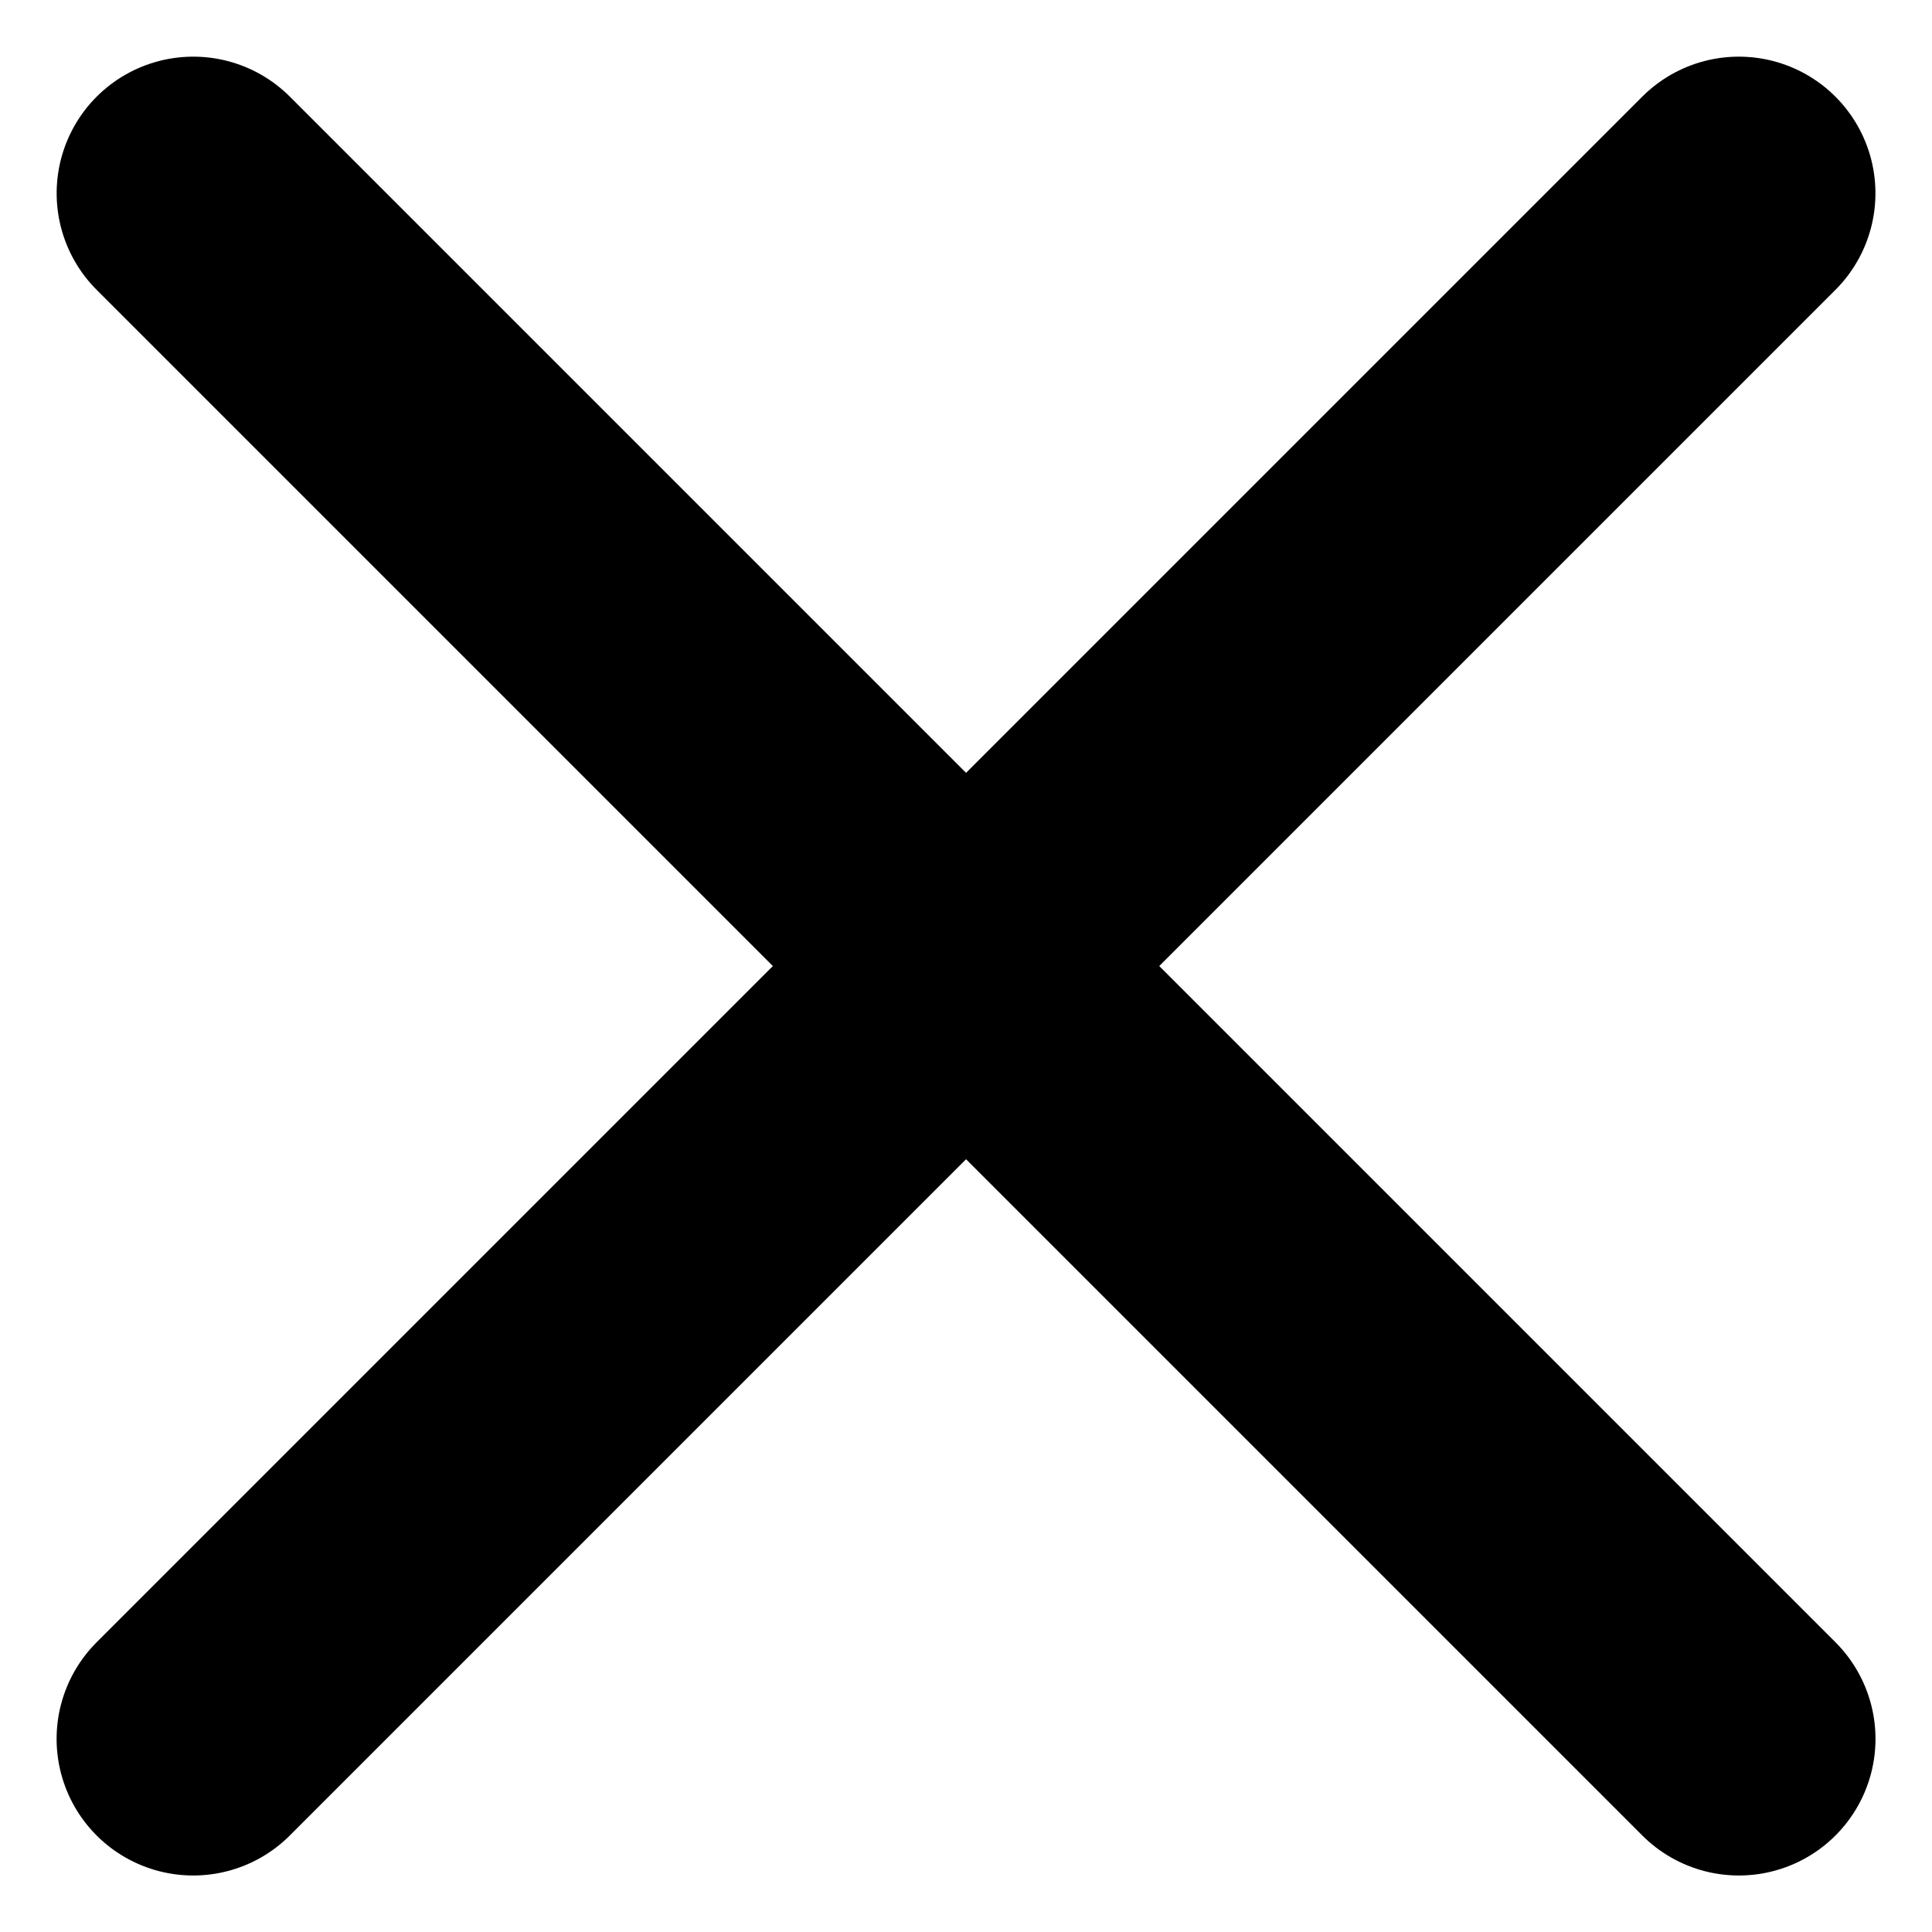 <svg xmlns="http://www.w3.org/2000/svg" width="21.213" height="21.213" viewBox="0 0 21.213 21.213">
  <g id="Menu_Icon_Close" data-name="Menu Icon Close" transform="translate(-152.893 -598.893)">
    <line id="Line_3" data-name="Line 3" x2="24" transform="translate(171.985 601.015) rotate(135)" fill="none" stroke="#000" stroke-linecap="round" stroke-width="3"/>
    <line id="Line_5" data-name="Line 5" x2="24" transform="translate(155.015 601.015) rotate(45)" fill="none" stroke="#000" stroke-linecap="round" stroke-width="3"/>
  </g>
</svg>
